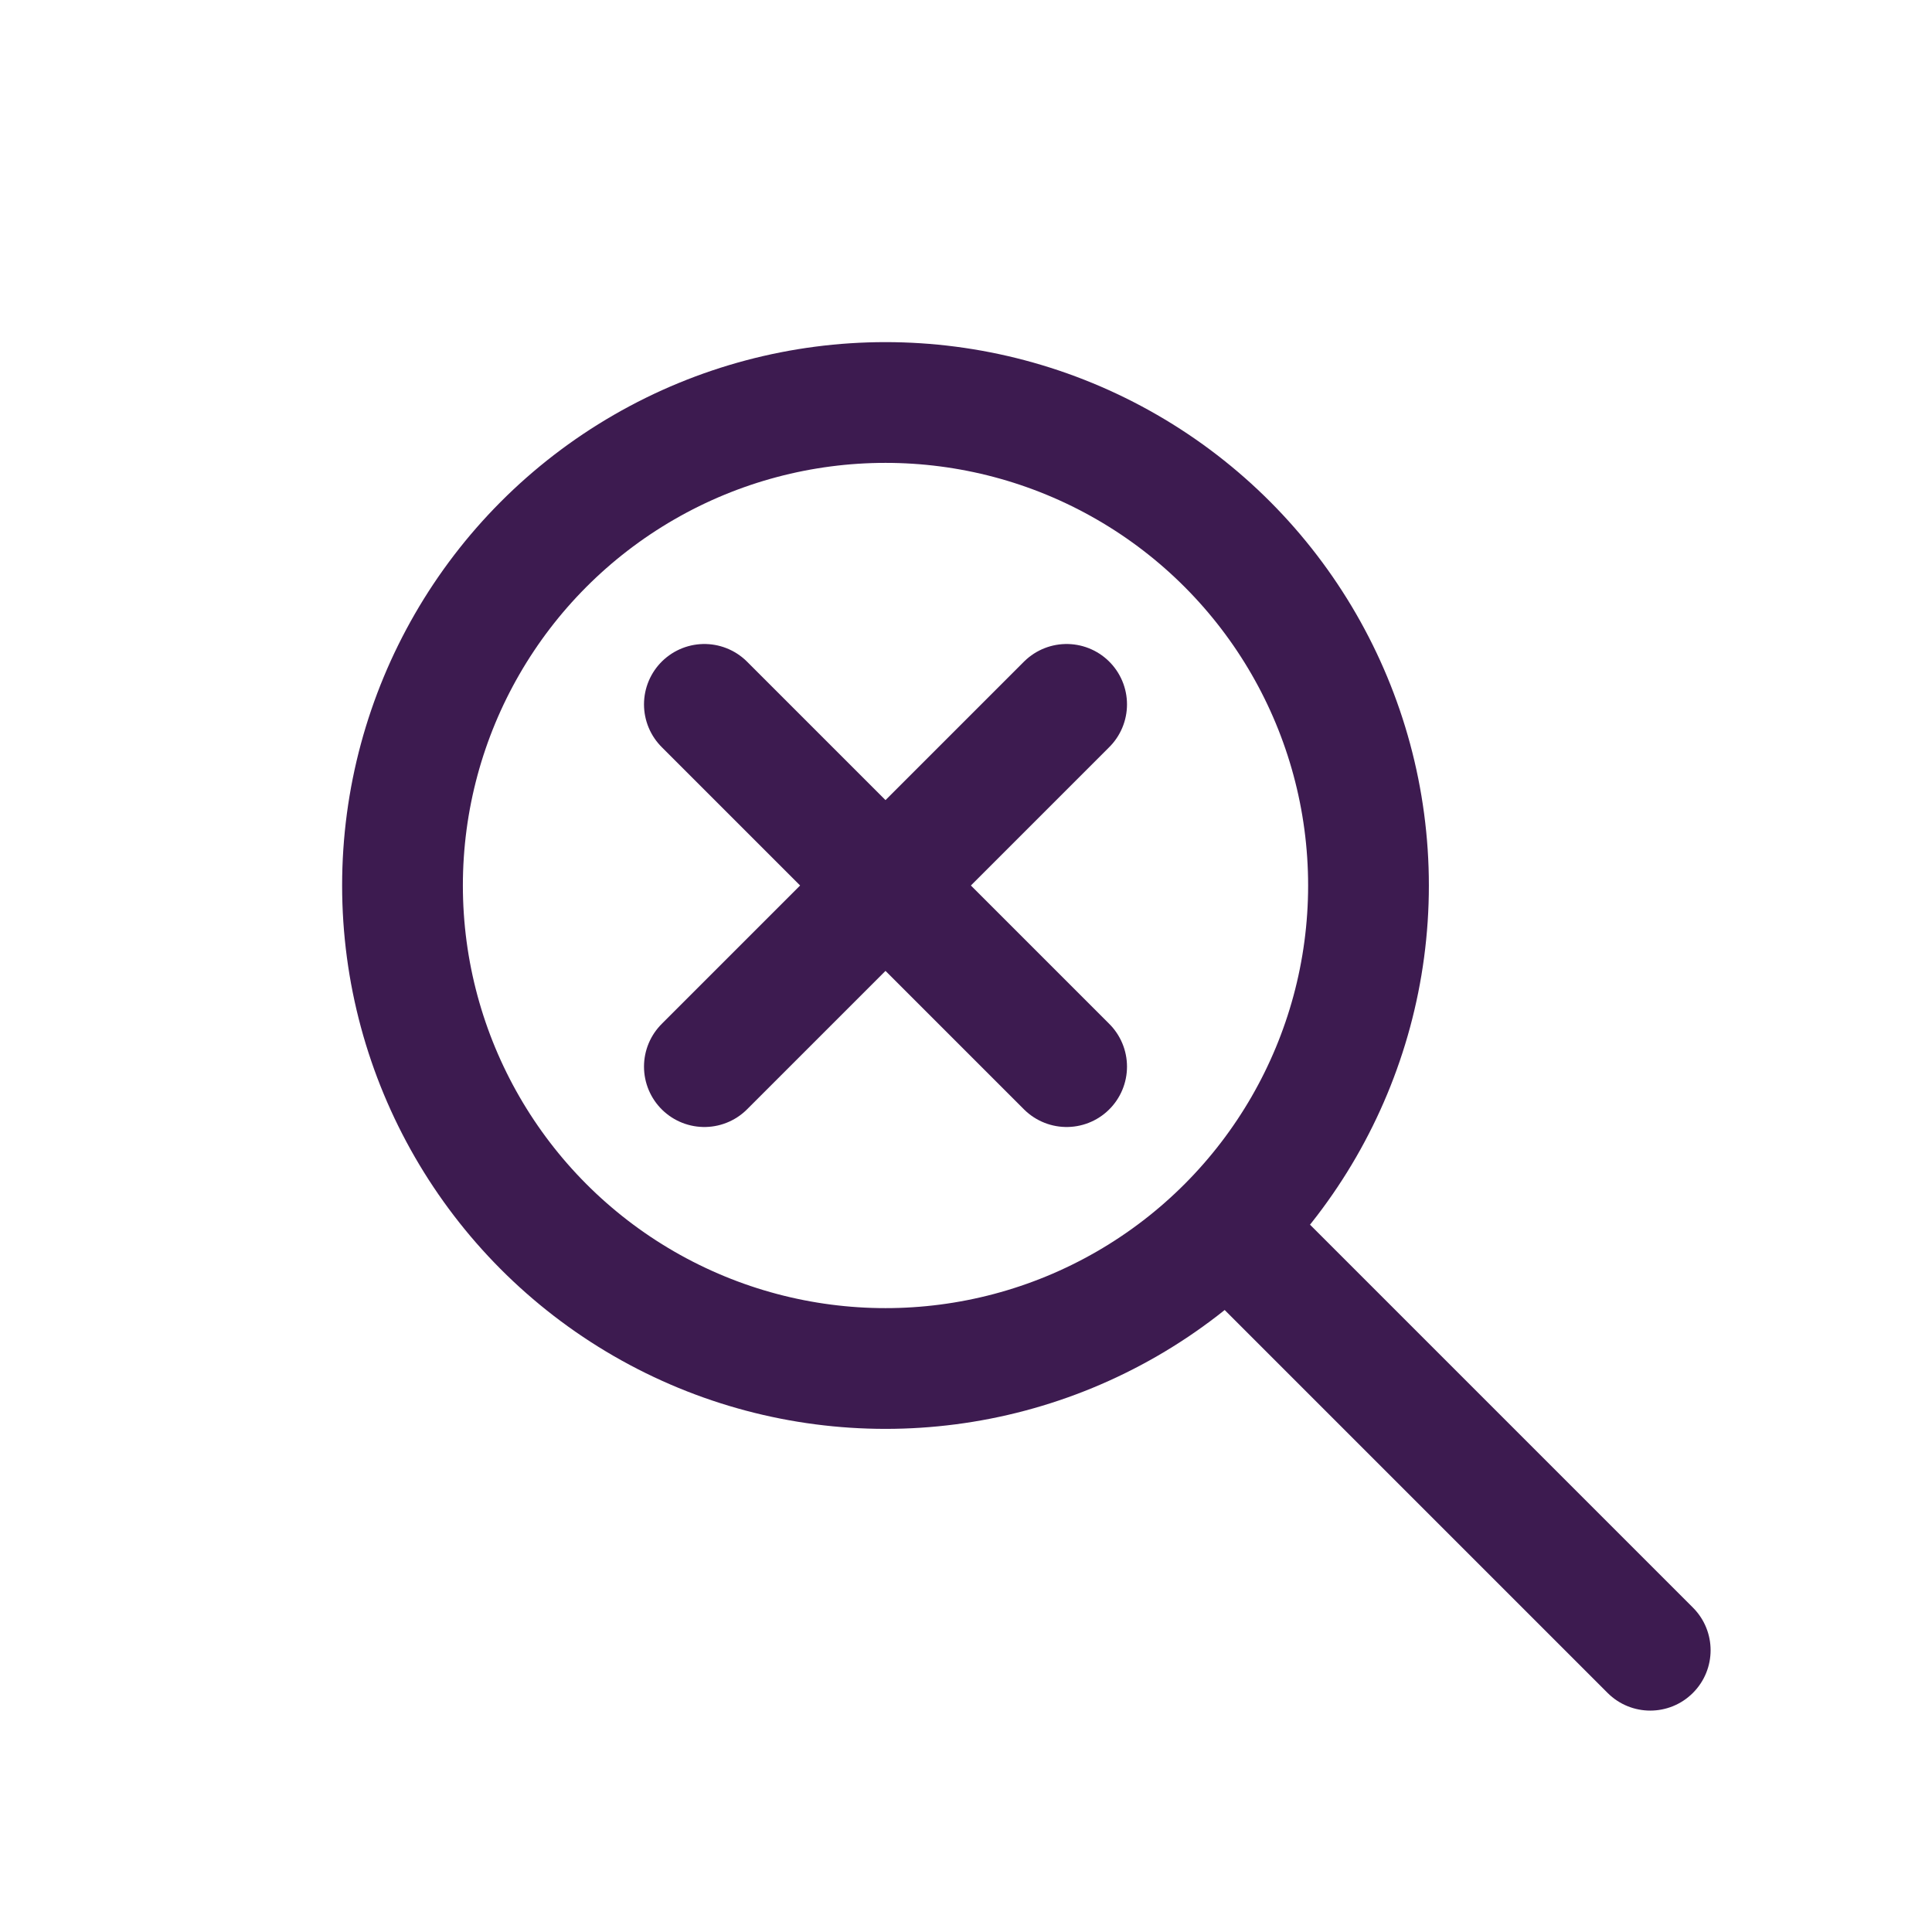 <svg width="24" height="24" viewBox="0 0 24 24" fill="none" xmlns="http://www.w3.org/2000/svg">
<circle cx="11" cy="11" r="6" stroke="#3D1B50" stroke-width="1.5"/>
<path d="M19.97 21.03C20.263 21.323 20.737 21.323 21.03 21.03C21.323 20.737 21.323 20.263 21.03 19.97L19.97 21.03ZM21.03 19.97L15.53 14.47L14.47 15.53L19.97 21.03L21.03 19.97Z" fill="#3D1B50"/>
<path d="M13.25 13.25L8.75 8.75" stroke="#3D1B50" stroke-width="1.5" stroke-linecap="round"/>
<path d="M8.75 13.25L13.25 8.75" stroke="#3D1B50" stroke-width="1.5" stroke-linecap="round"/>
</svg>
